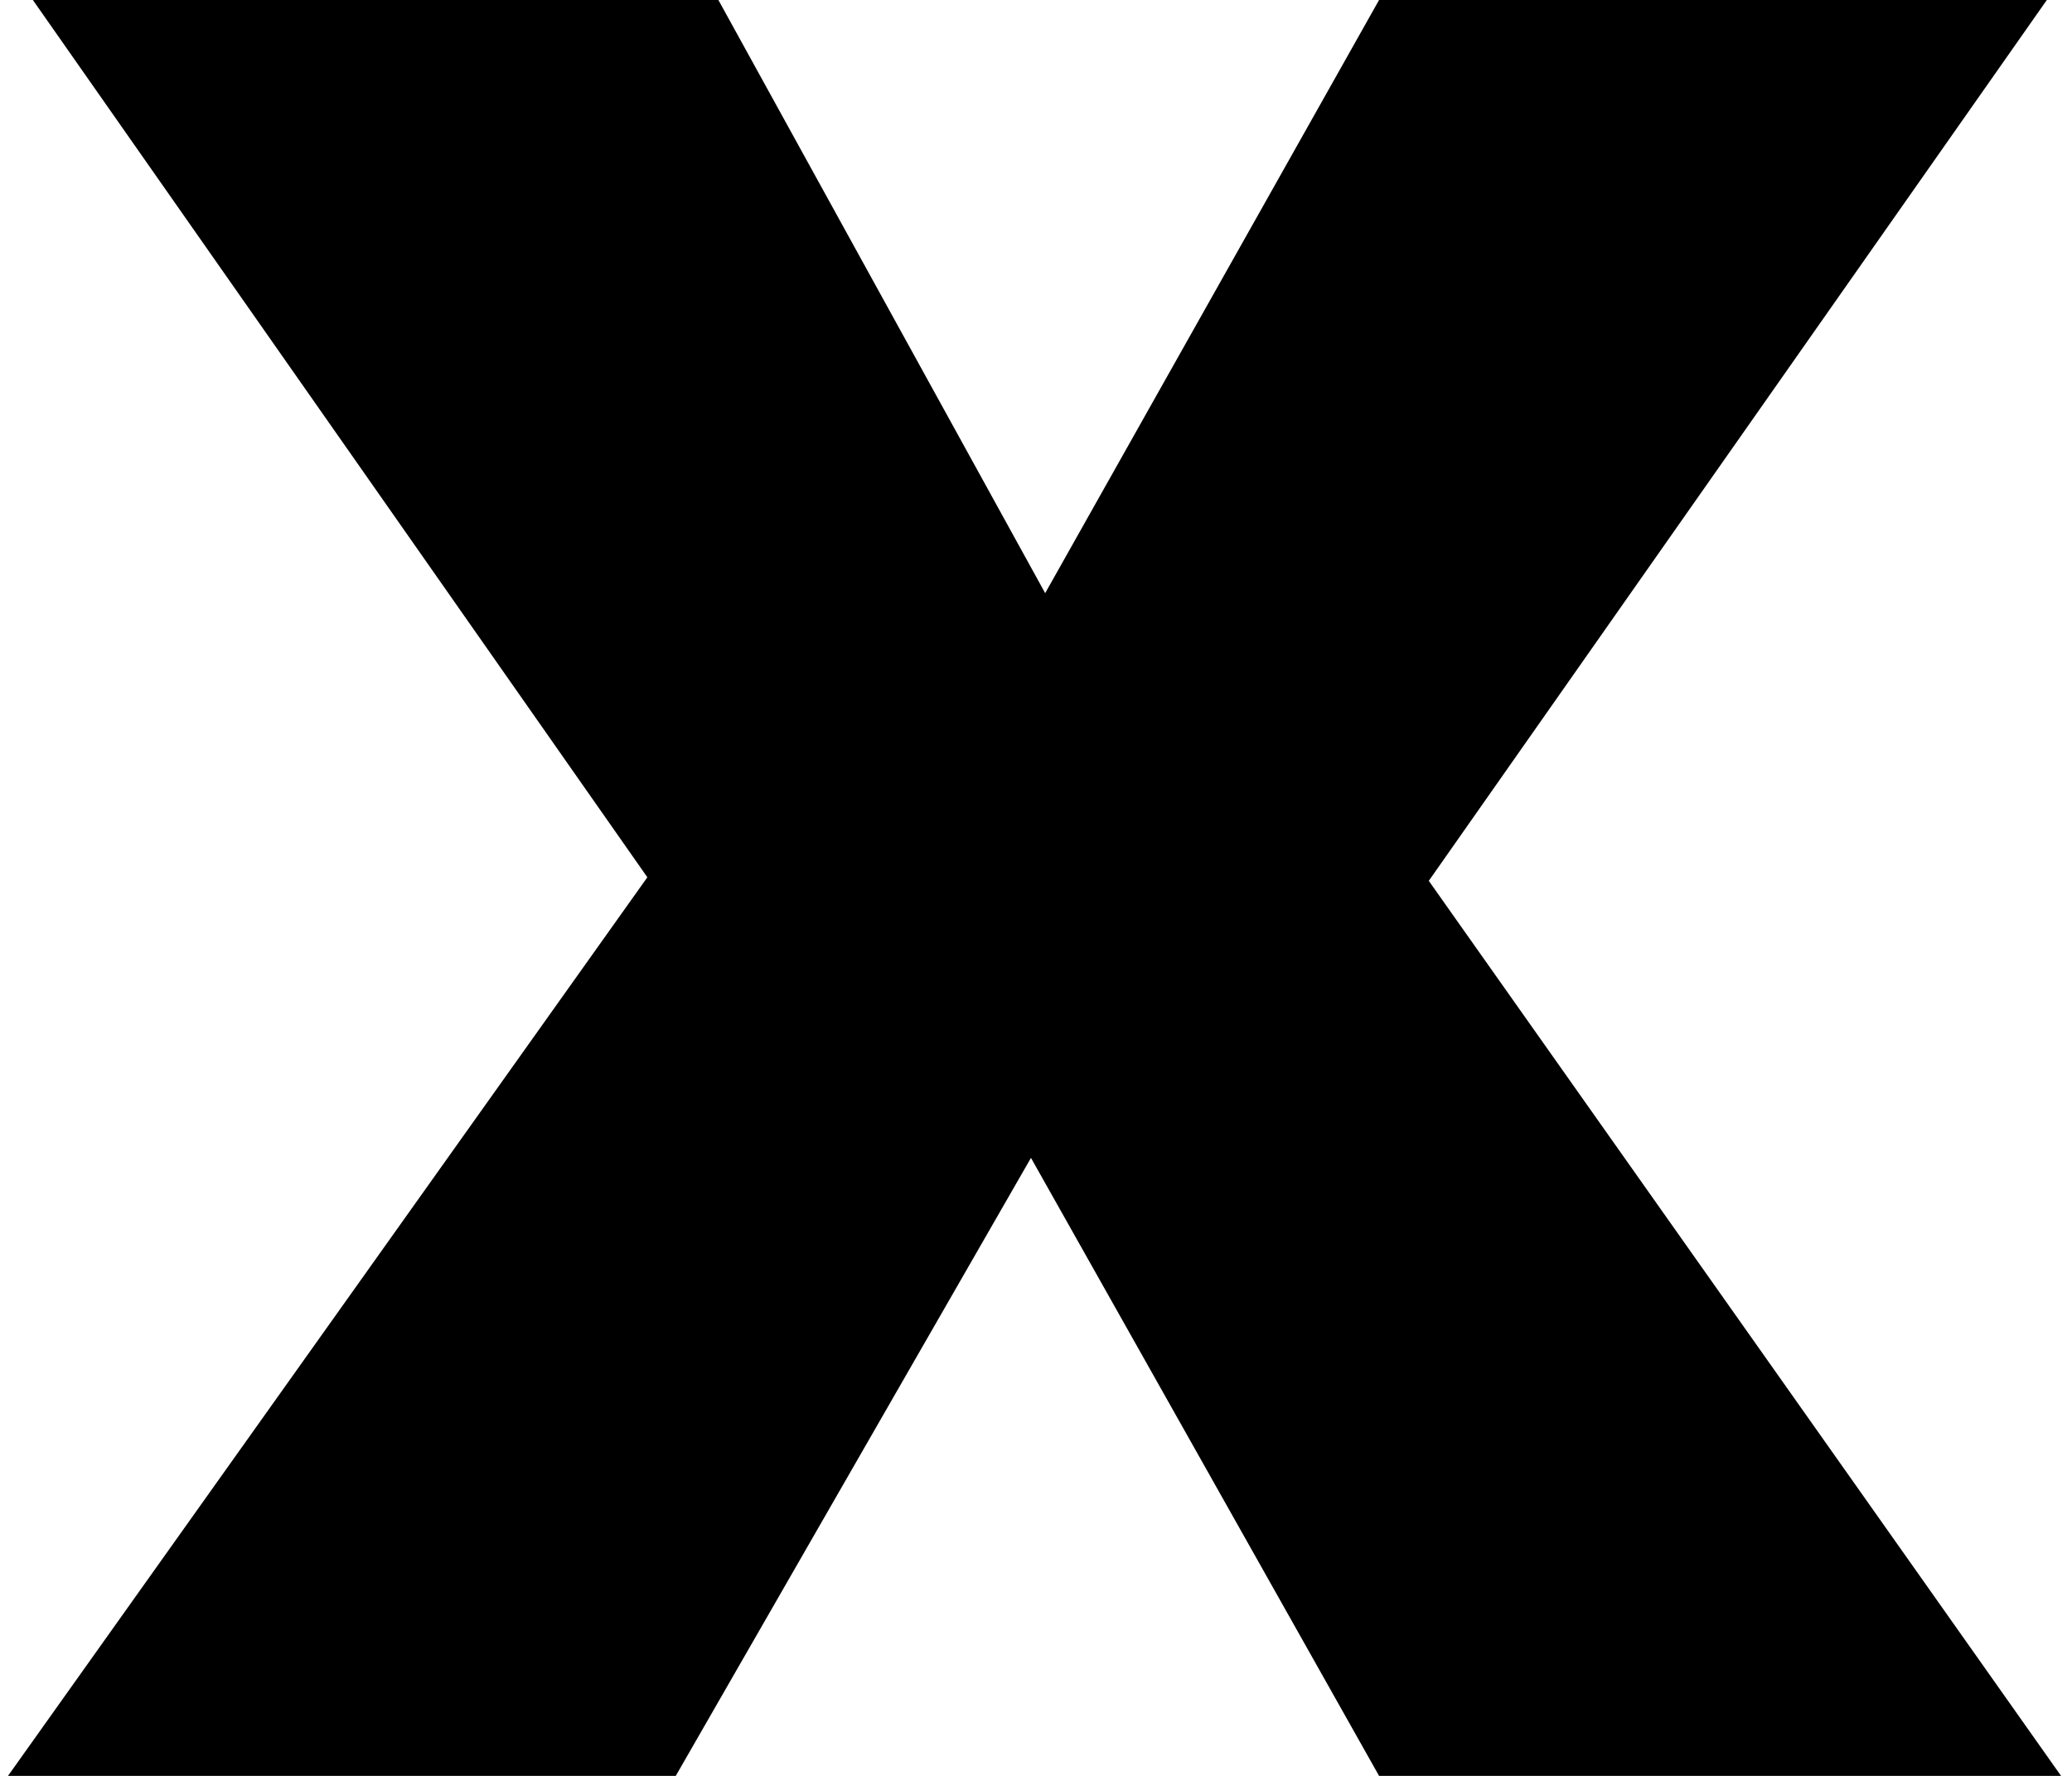<svg width="14" height="12" viewBox="0 0 14 12" fill="none" xmlns="http://www.w3.org/2000/svg">
<path d="M9.318 12L6.966 7.824L4.566 12H0.054L4.374 5.928L0.222 0H4.854L7.062 4.008L9.318 0H13.83L9.654 5.952L13.926 12H9.318Z" fill="black"/>
</svg>
